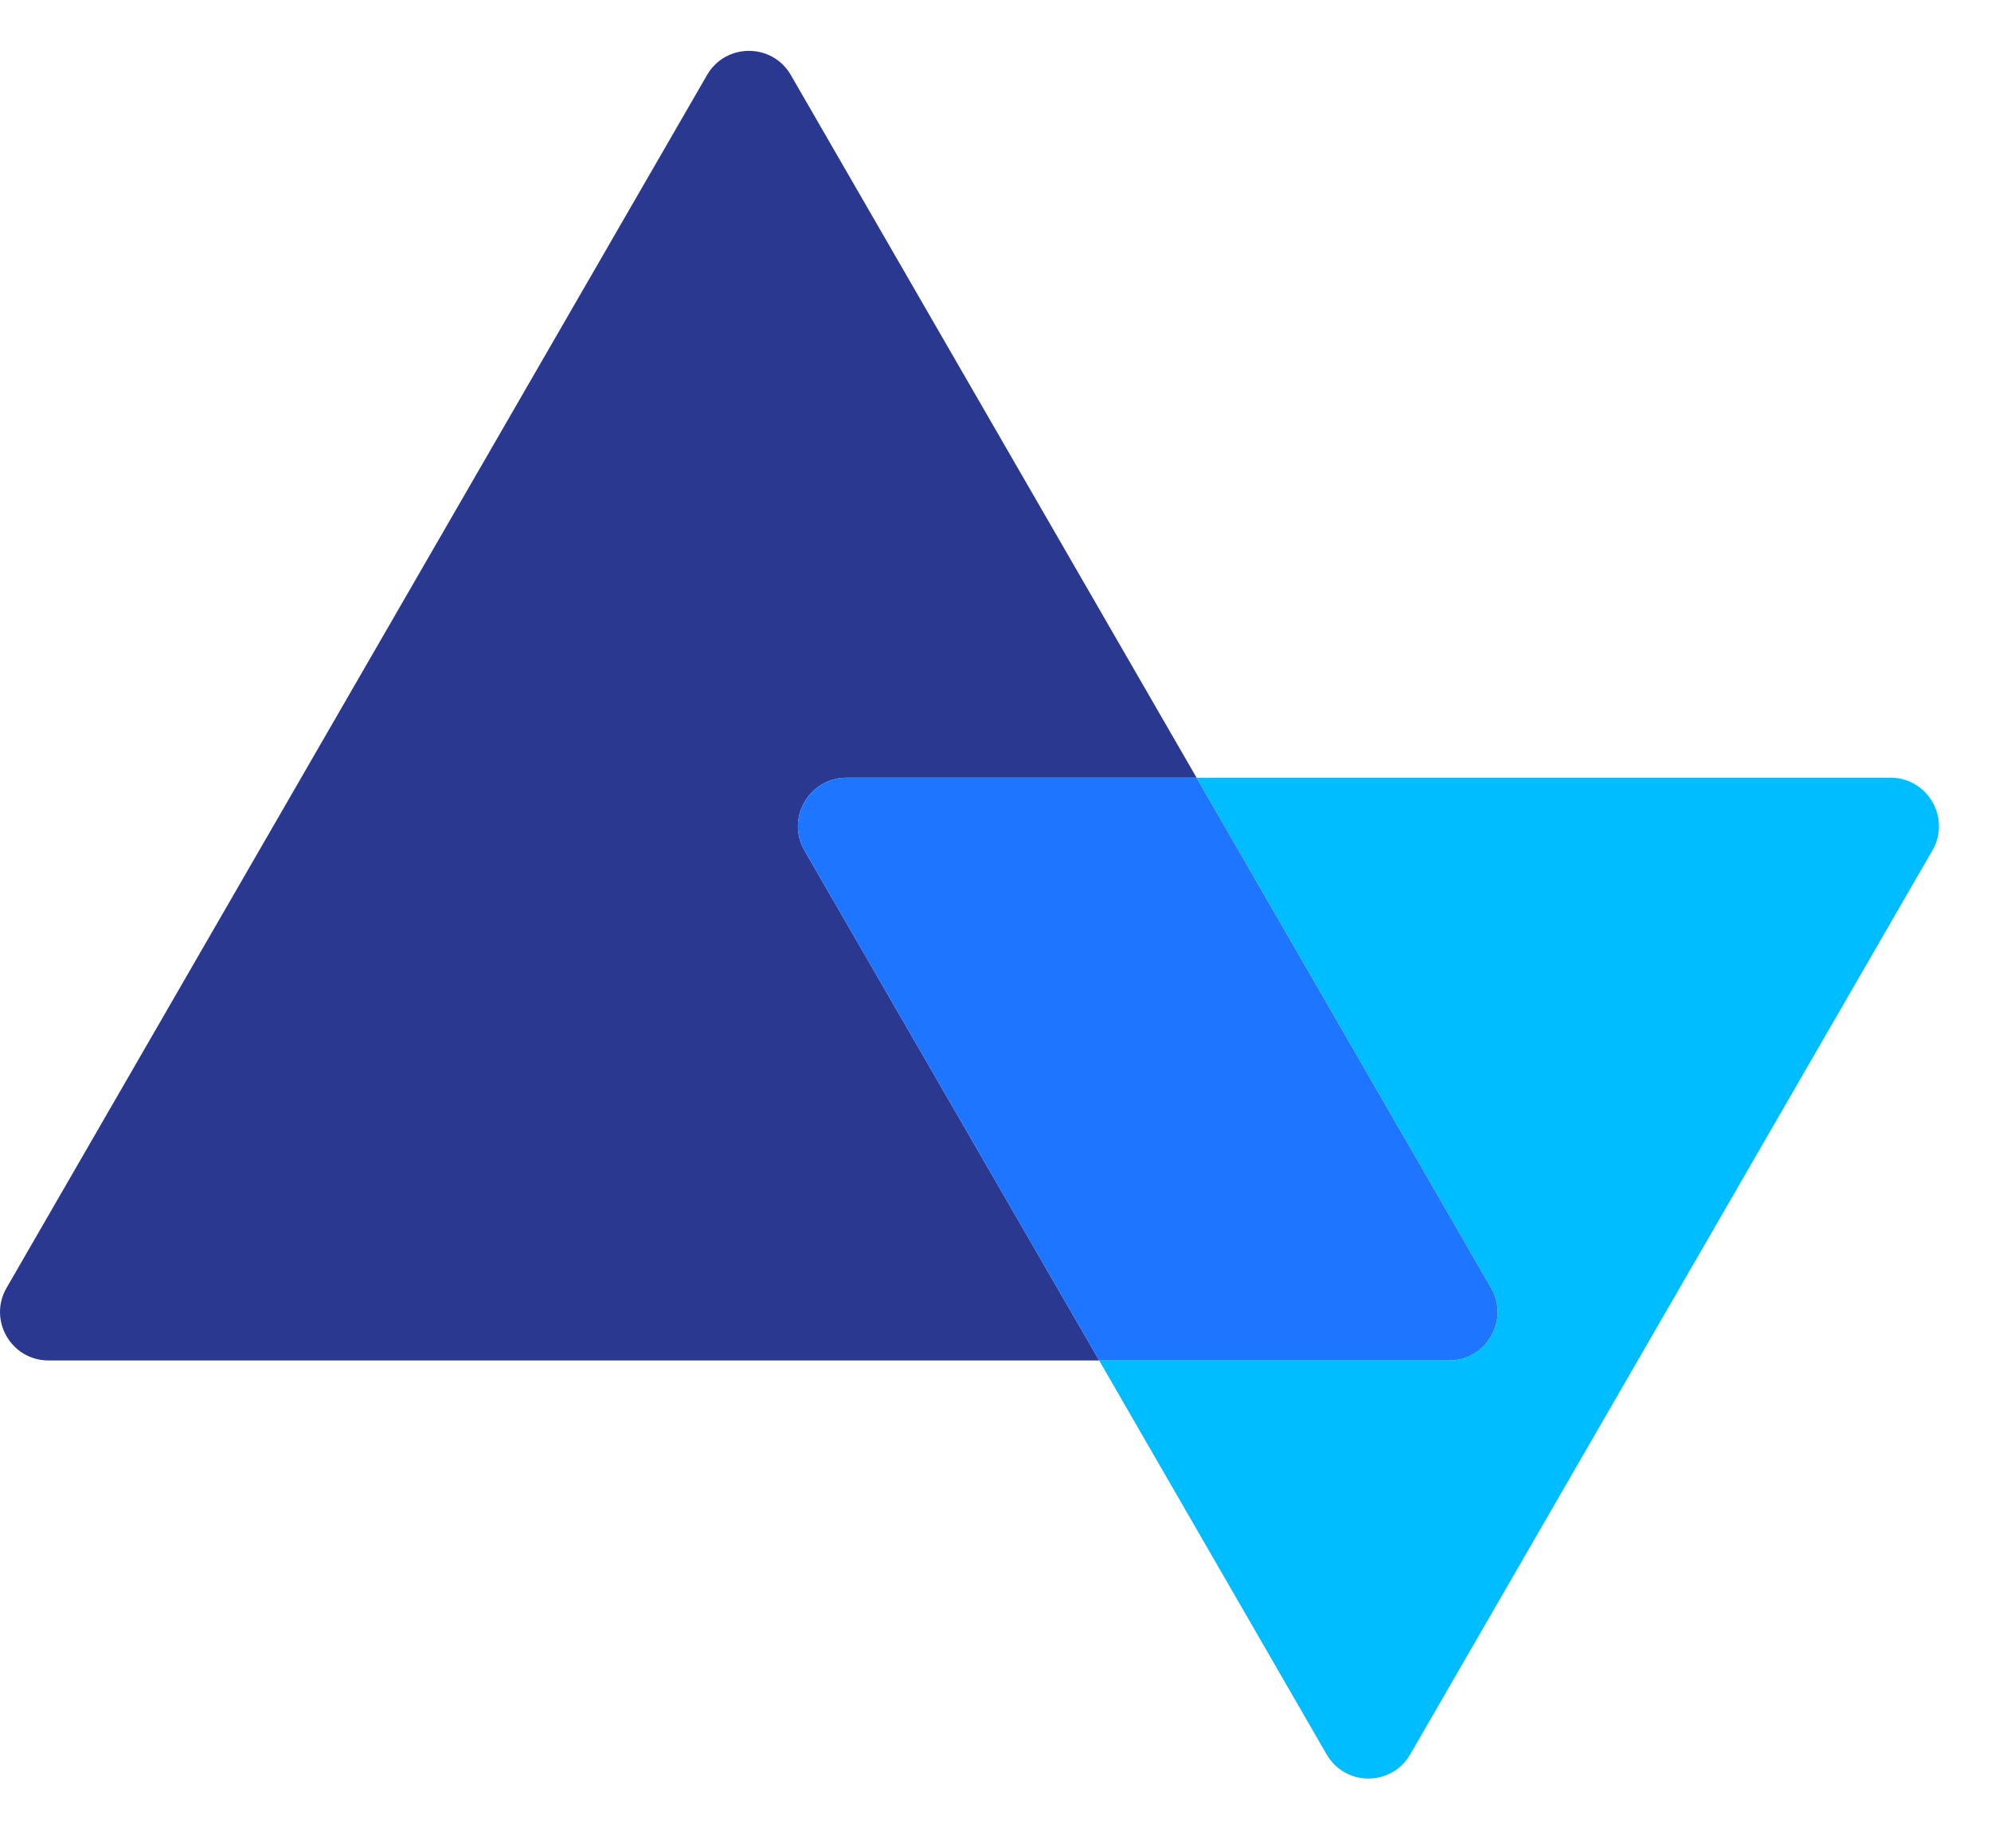 <svg width="28" height="26" viewBox="0 0 28 26" fill="none" xmlns="http://www.w3.org/2000/svg">
<path d="M0.093 18.115C-0.17 18.568 0.157 19.137 0.682 19.137H15.458L11.313 11.963C11.051 11.509 11.381 10.94 11.906 10.94H16.828L11.122 1.056C10.86 0.602 10.205 0.602 9.943 1.056L0.093 18.115Z" fill="#2B388F"/>
<path d="M11.906 10.94C11.381 10.94 11.051 11.51 11.313 11.963L15.458 19.138H20.379C20.904 19.138 21.231 18.568 20.969 18.115L16.828 10.94H11.906Z" fill="#1E75FF"/>
<path d="M15.458 19.138L18.655 24.676C18.917 25.133 19.572 25.133 19.834 24.676L27.176 11.963C27.438 11.51 27.111 10.94 26.586 10.94H16.828L20.969 18.115C21.231 18.568 20.904 19.138 20.379 19.138H15.458Z" fill="#00BDFF"/>
</svg>
